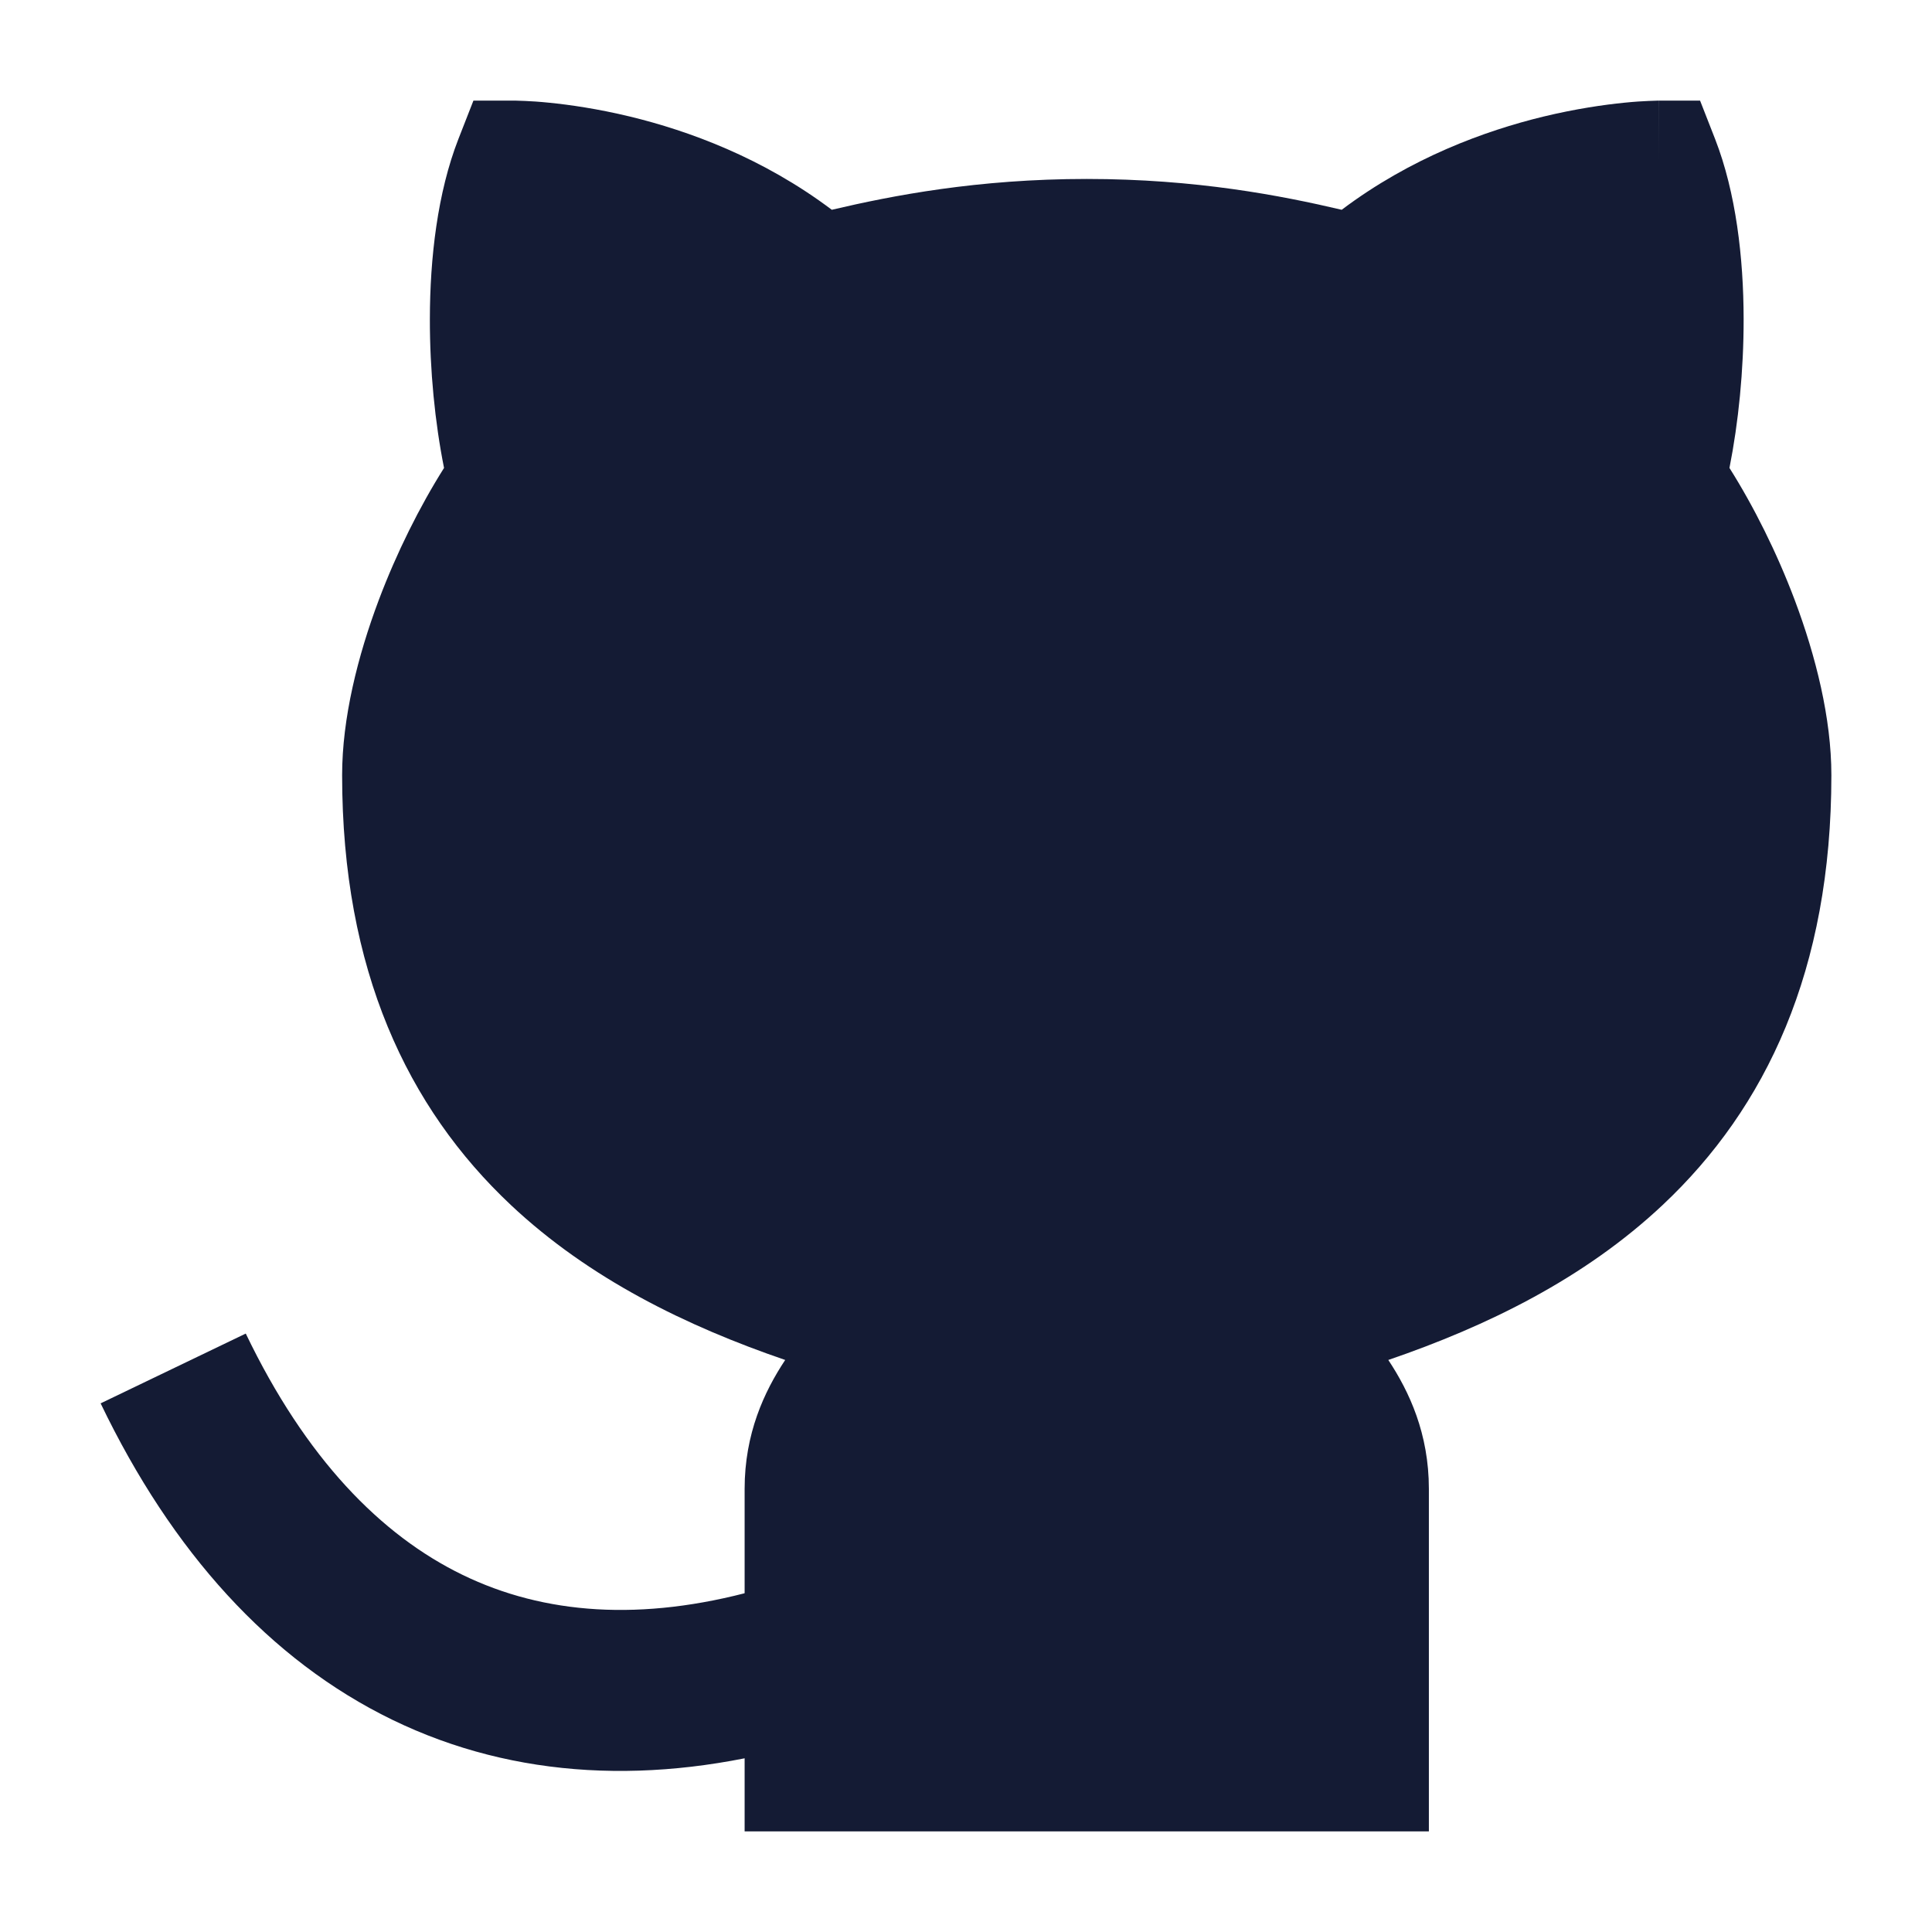 <svg width="24" height="24" viewBox="0 0 24 24" fill="none" xmlns="http://www.w3.org/2000/svg">
<path fill-rule="evenodd" clip-rule="evenodd" d="M4.874 21.364C3.351 20.624 2.136 19.277 1.25 17.433L3.053 16.566C3.797 18.115 4.729 19.07 5.747 19.564C6.758 20.055 7.969 20.147 9.385 19.756L9.917 21.684C8.128 22.178 6.403 22.106 4.874 21.364Z" fill="#141B34"/>
<path d="M6.393 1.25H6.394L6.396 1.25L6.399 1.25L6.407 1.25L6.434 1.251C6.455 1.251 6.485 1.252 6.521 1.254C6.594 1.257 6.696 1.263 6.822 1.276C7.074 1.301 7.424 1.351 7.83 1.449C8.55 1.624 9.472 1.958 10.333 2.606C11.082 2.43 12.143 2.223 13.5 2.223C14.857 2.223 15.918 2.43 16.667 2.606C17.528 1.958 18.45 1.624 19.17 1.449C19.576 1.351 19.926 1.301 20.177 1.276C20.304 1.263 20.406 1.257 20.479 1.254C20.515 1.252 20.545 1.251 20.566 1.251L20.593 1.25L20.601 1.25L20.604 1.25L20.606 1.25C20.606 1.25 20.607 1.25 20.607 2V1.25H21.119L21.306 1.728C21.565 2.393 21.659 3.203 21.66 3.962C21.661 4.601 21.596 5.248 21.484 5.813C21.788 6.295 22.073 6.866 22.294 7.452C22.557 8.151 22.75 8.924 22.75 9.629C22.75 12.051 21.939 13.761 20.655 14.968C19.68 15.885 18.47 16.475 17.246 16.894C17.508 17.289 17.75 17.811 17.75 18.495V22.75H9.25V18.495C9.25 17.811 9.492 17.289 9.754 16.894C8.53 16.475 7.32 15.885 6.345 14.968C5.062 13.761 4.25 12.051 4.25 9.629C4.25 8.924 4.443 8.151 4.706 7.452C4.927 6.866 5.212 6.295 5.516 5.813C5.403 5.248 5.339 4.601 5.34 3.962C5.341 3.203 5.435 2.393 5.694 1.728L5.881 1.25H6.393Z" fill="#141B34"/>
</svg>
